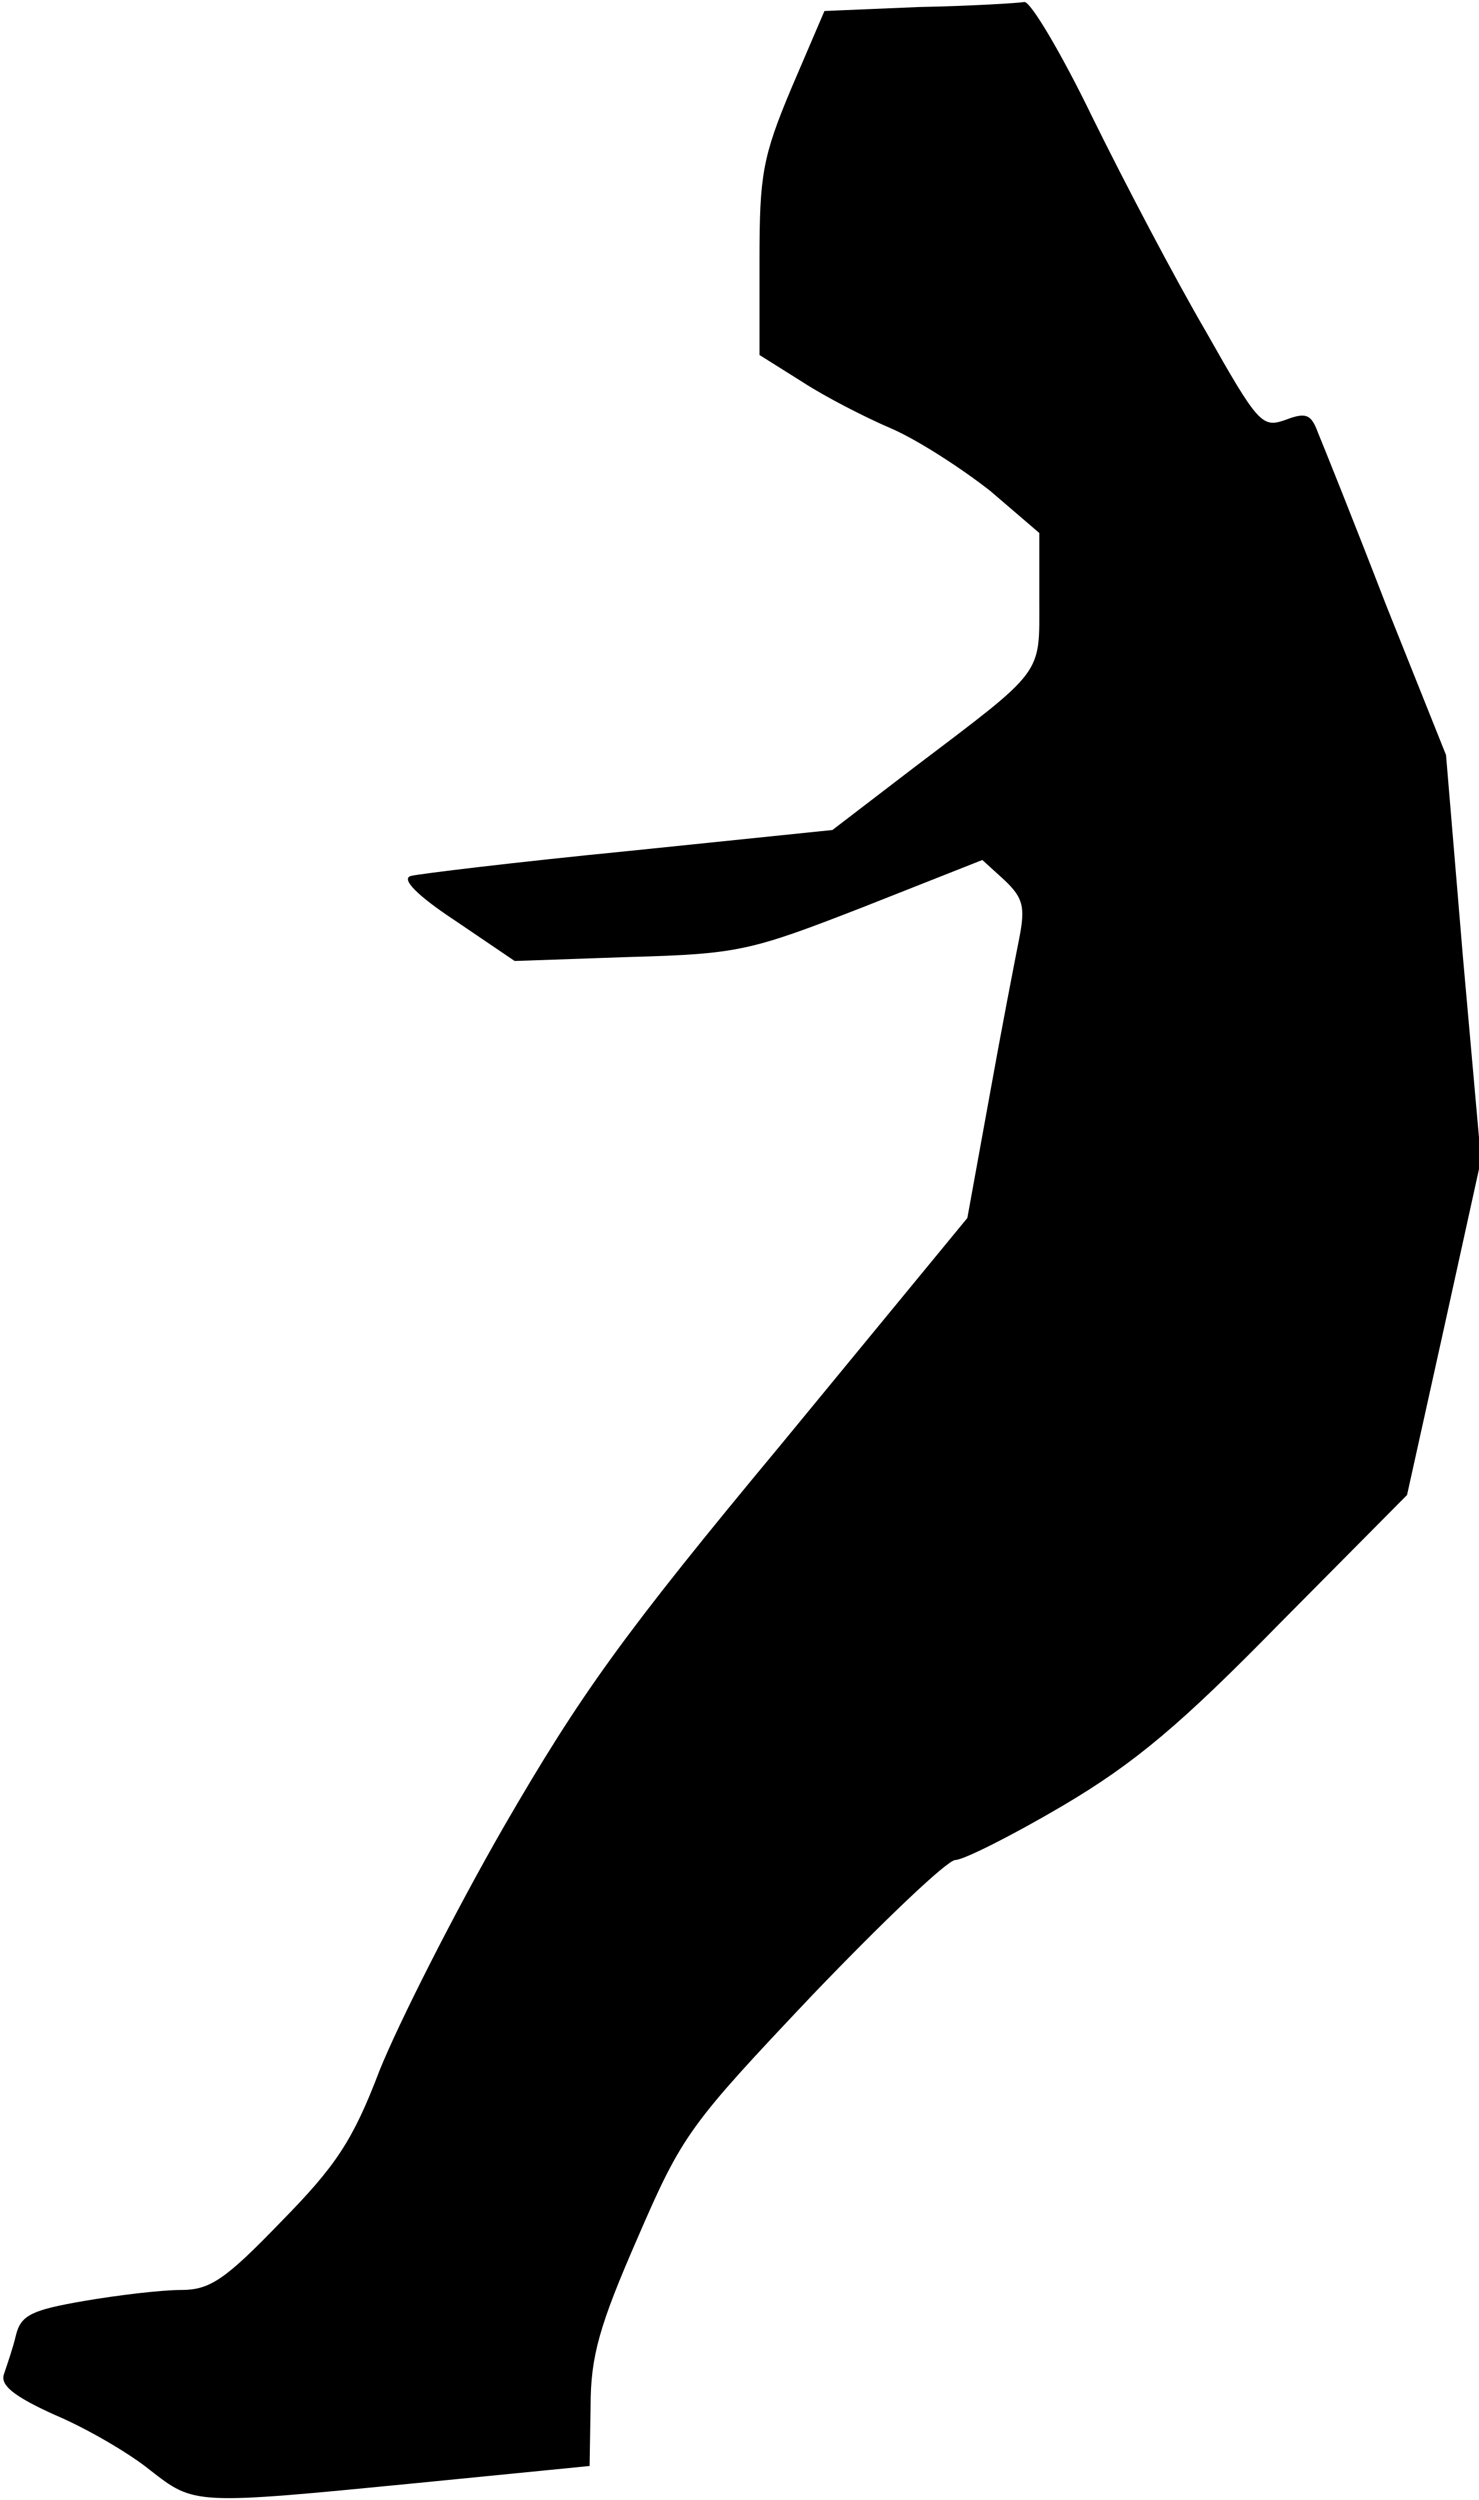 <?xml version="1.0" standalone="no"?>
<!DOCTYPE svg PUBLIC "-//W3C//DTD SVG 20010904//EN"
 "http://www.w3.org/TR/2001/REC-SVG-20010904/DTD/svg10.dtd">
<svg version="1.0" xmlns="http://www.w3.org/2000/svg"
 width="148pt" height="250pt" viewBox="0 0 148 250"
 preserveAspectRatio="xMidYMid meet">
<g transform="translate(0,250) scale(0.1,-0.1)"
fill="#000000" stroke="none">
<path fill="#000000" stroke="none" d="M920 2493 l-95 -4 -33 -77 c-29 -69
-32 -87 -32 -172 l0 -95 43 -27 c23 -15 64 -36 90 -47 27 -12 70 -40 98 -62
l49 -42 0 -67 c0 -76 6 -68 -126 -168 l-81 -62 -204 -21 c-112 -11 -211 -23
-218 -25 -10 -3 7 -20 45 -45 l59 -40 115 4 c109 3 121 6 234 50 l119 47 22
-20 c19 -18 21 -27 15 -58 -4 -20 -18 -92 -30 -159 l-22 -121 -186 -226 c-158
-190 -201 -250 -278 -383 -50 -87 -105 -196 -124 -243 -27 -71 -44 -96 -99
-152 -56 -58 -71 -68 -100 -68 -19 0 -62 -5 -97 -11 -52 -9 -63 -14 -68 -34
-3 -13 -9 -30 -12 -39 -4 -11 9 -22 51 -41 31 -13 74 -38 95 -55 45 -35 43
-35 268 -13 l172 17 1 60 c0 50 9 81 47 168 45 104 52 113 175 243 71 74 135
135 143 135 8 0 56 24 107 54 73 43 119 82 218 183 l127 128 37 167 37 168
-18 202 -17 203 -60 150 c-32 83 -63 160 -68 172 -7 19 -12 21 -33 13 -23 -8
-27 -4 -79 88 -31 53 -82 150 -114 215 -31 64 -62 116 -68 115 -5 -1 -53 -4
-105 -5z"/>
</g>
</svg>
